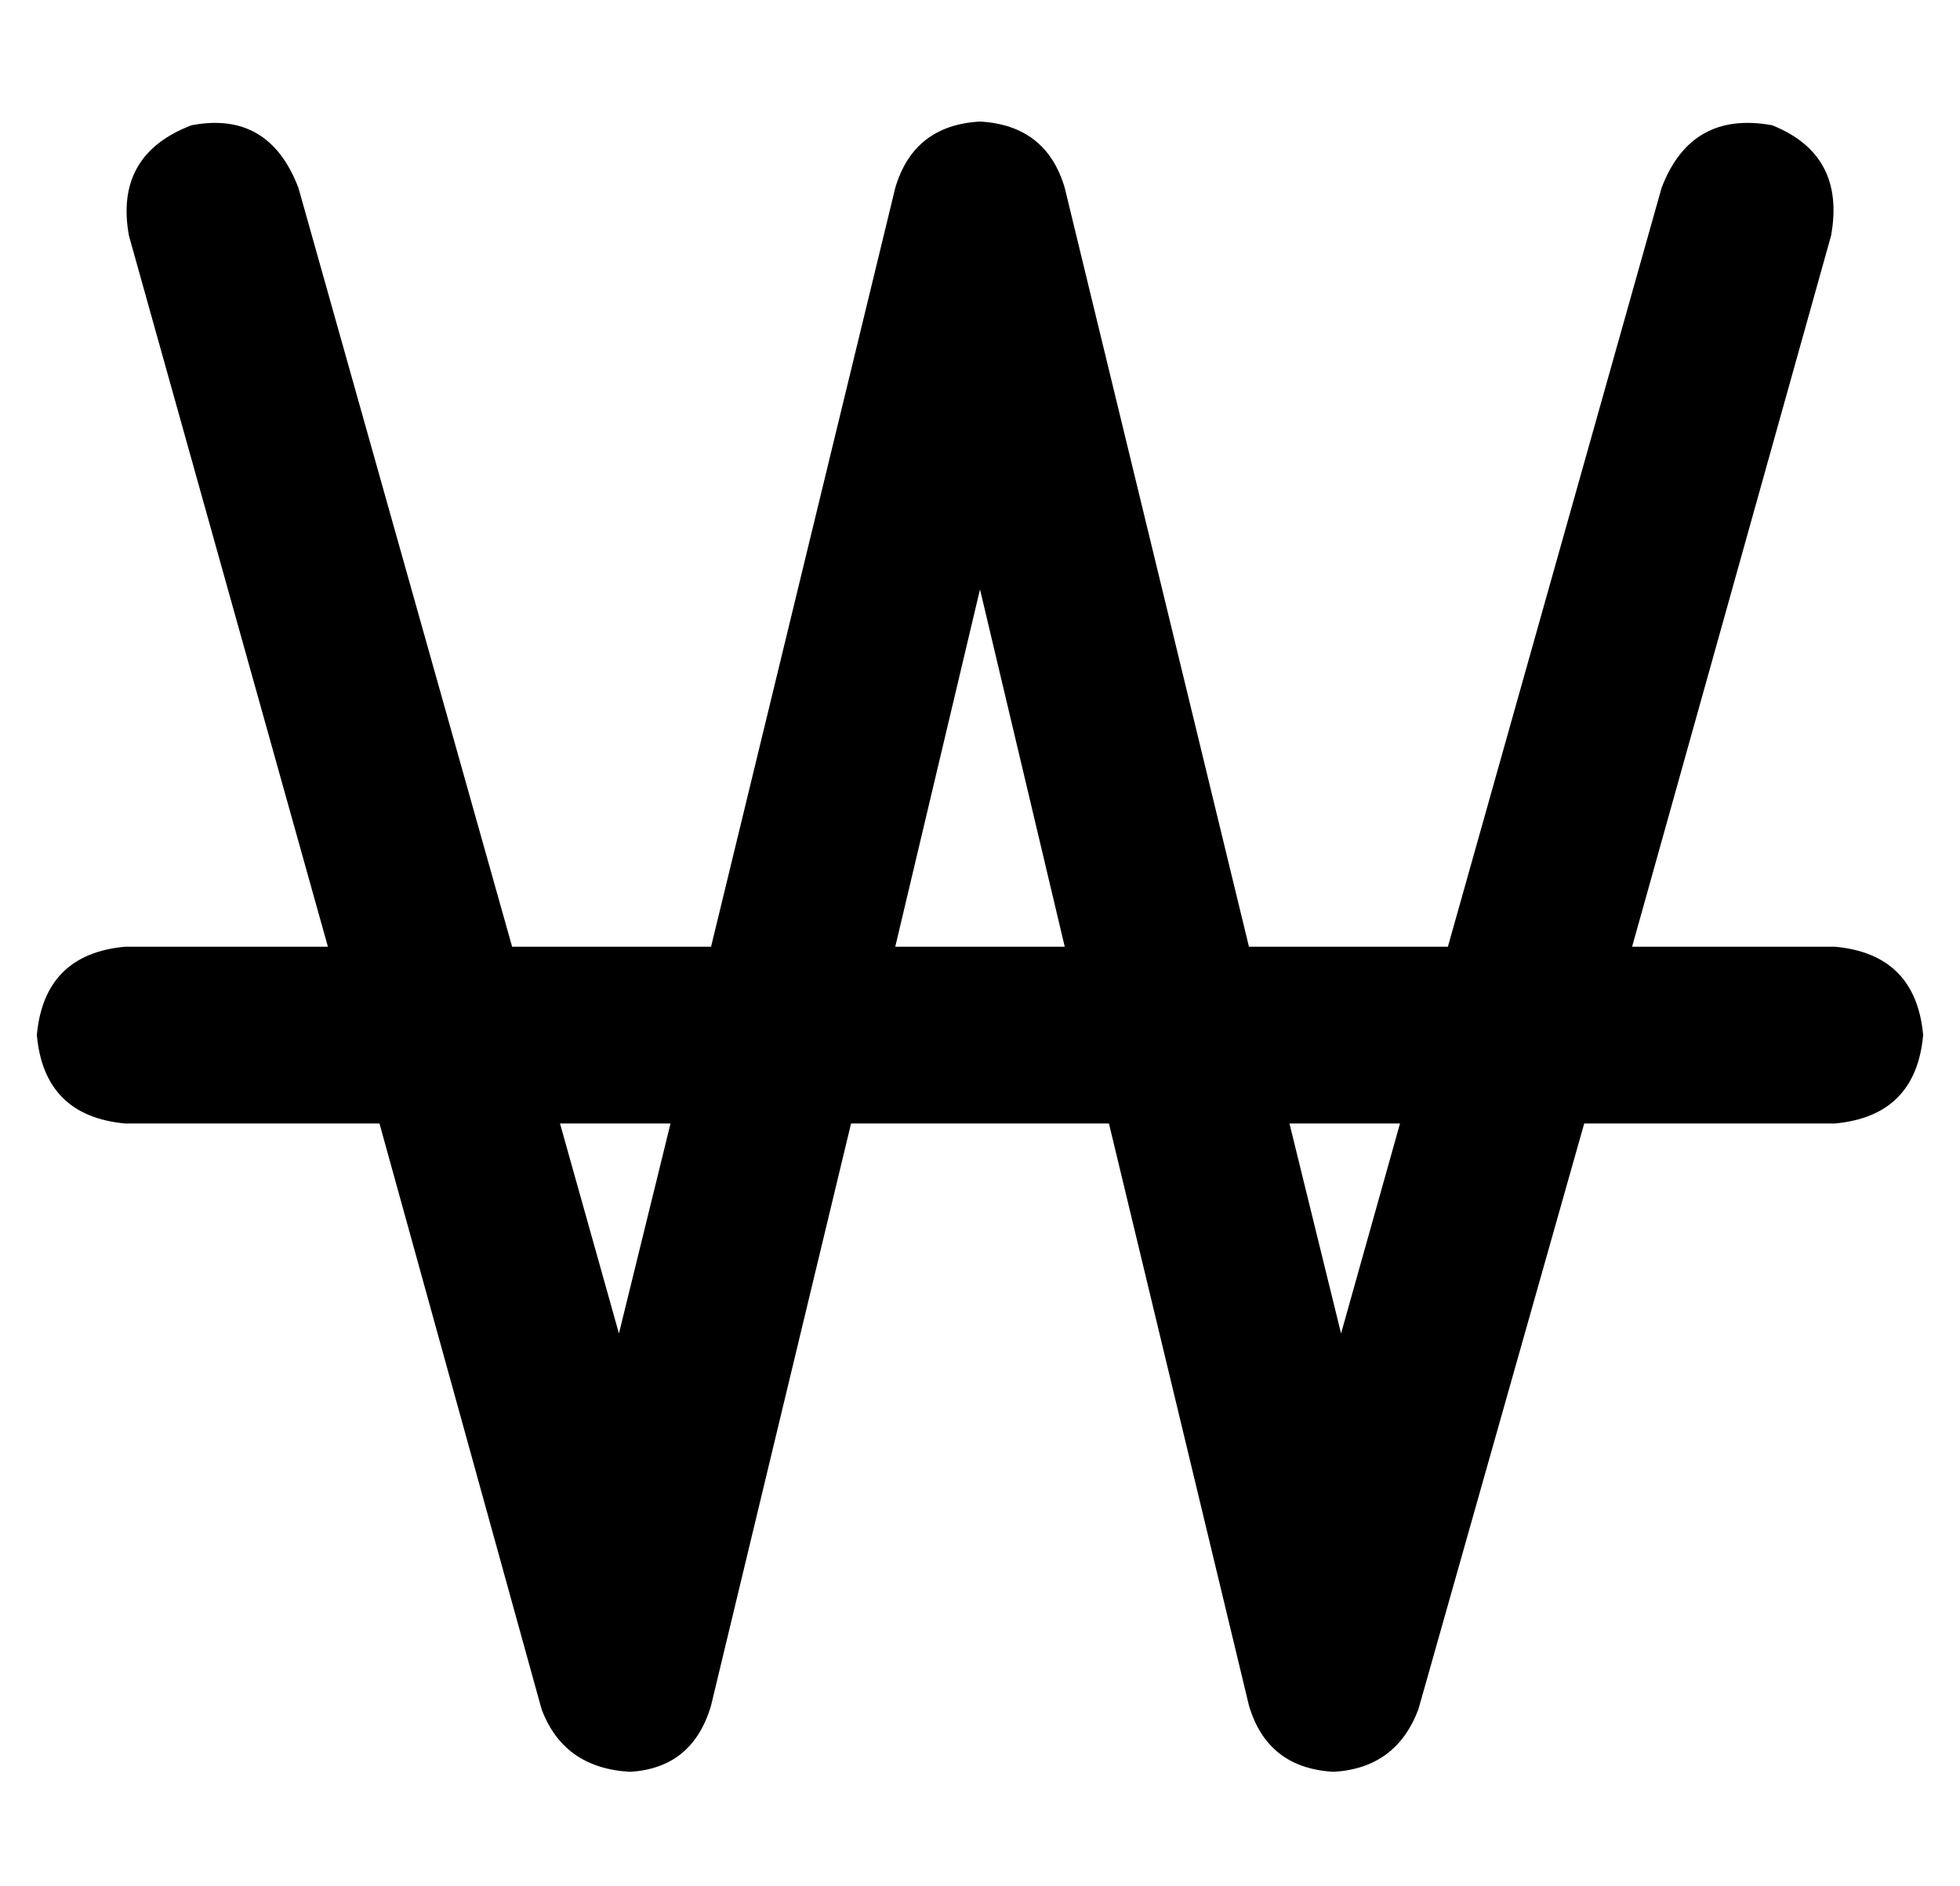<?xml version="1.0" standalone="no"?>
<!DOCTYPE svg PUBLIC "-//W3C//DTD SVG 1.1//EN" "http://www.w3.org/Graphics/SVG/1.1/DTD/svg11.dtd" >
<svg xmlns="http://www.w3.org/2000/svg" xmlns:xlink="http://www.w3.org/1999/xlink" version="1.1" viewBox="-10 -40 532 512">
   <path fill="currentColor"
d="M71 11q-8 -21 -29 -17q-21 8 -17 30l54 193v0h-55v0q-22 2 -24 24q2 22 24 24h69v0l44 159v0q6 16 24 17q17 -1 22 -18l38 -158v0h70v0l38 158v0q5 17 23 18q17 -1 23 -17l45 -159v0h68v0q22 -2 24 -24q-2 -22 -24 -24h-55v0l54 -193v0q4 -22 -16 -30q-22 -4 -30 17
l-58 206v0h-54v0l-50 -206v0q-5 -17 -23 -18q-18 1 -23 18l-50 206v0h-54v0l-58 -206v0zM142 265h30h-30h30l-14 57v0l-16 -57v0zM233 217l23 -97l-23 97l23 -97l23 97v0h-46v0zM340 265h30h-30h30l-16 57v0l-14 -57v0z" />
</svg>
